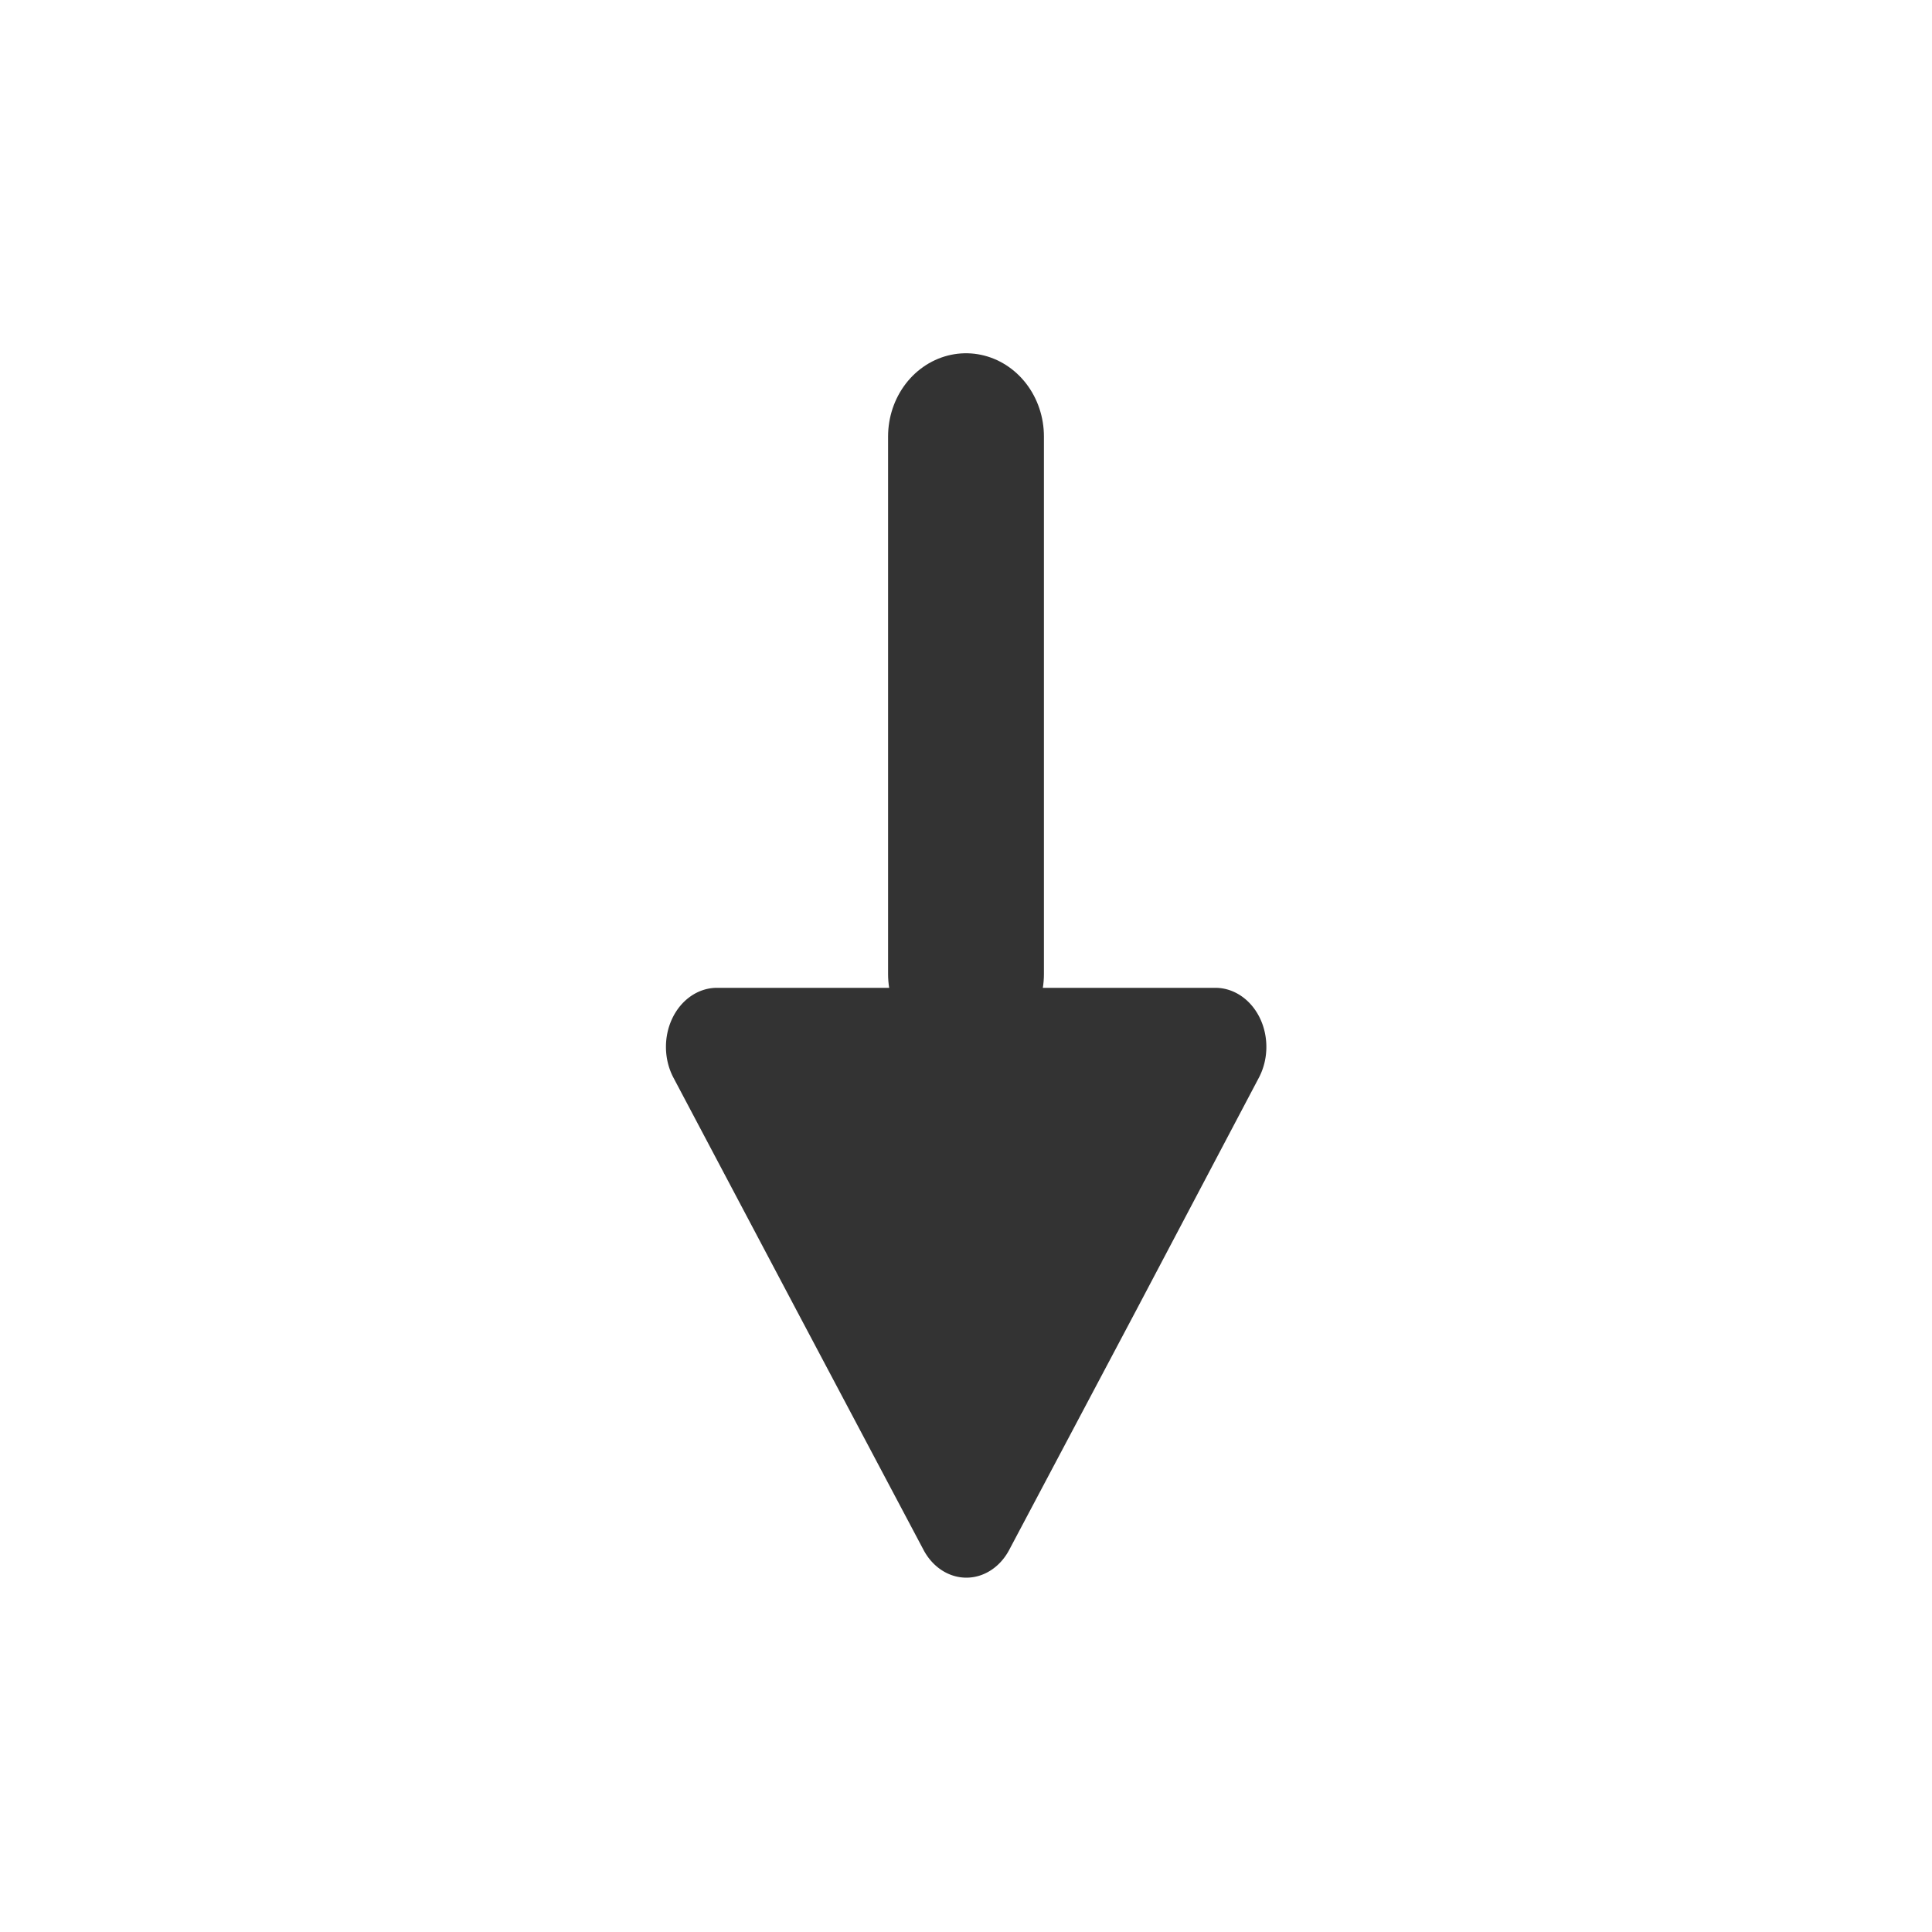 <?xml version="1.0" encoding="UTF-8"?>
<svg data-name="Layer 2" version="1.1" viewBox="0 0 24 24" xmlns="http://www.w3.org/2000/svg">
 <g transform="matrix(1 0 0 -1.068 -5.0676e-8 29.23)" fill="#333333">
  <path d="m12.003 15.879h3.108a0.634 0.687 0 0 0 0.529-1.042l-1.522-2.702-1.585-2.8a0.624 0.676 0 0 0-1.057 0l-1.585 2.8-1.527 2.702a0.634 0.687 0 0 0 0.529 1.042z" stroke-width=".968"/>
  <path d="m12 22.292v-6.252 0" stroke="#333333" stroke-linecap="round" stroke-miterlimit="0" stroke-width="1.936" style="paint-order:fill markers stroke"/>
 </g>
</svg>
